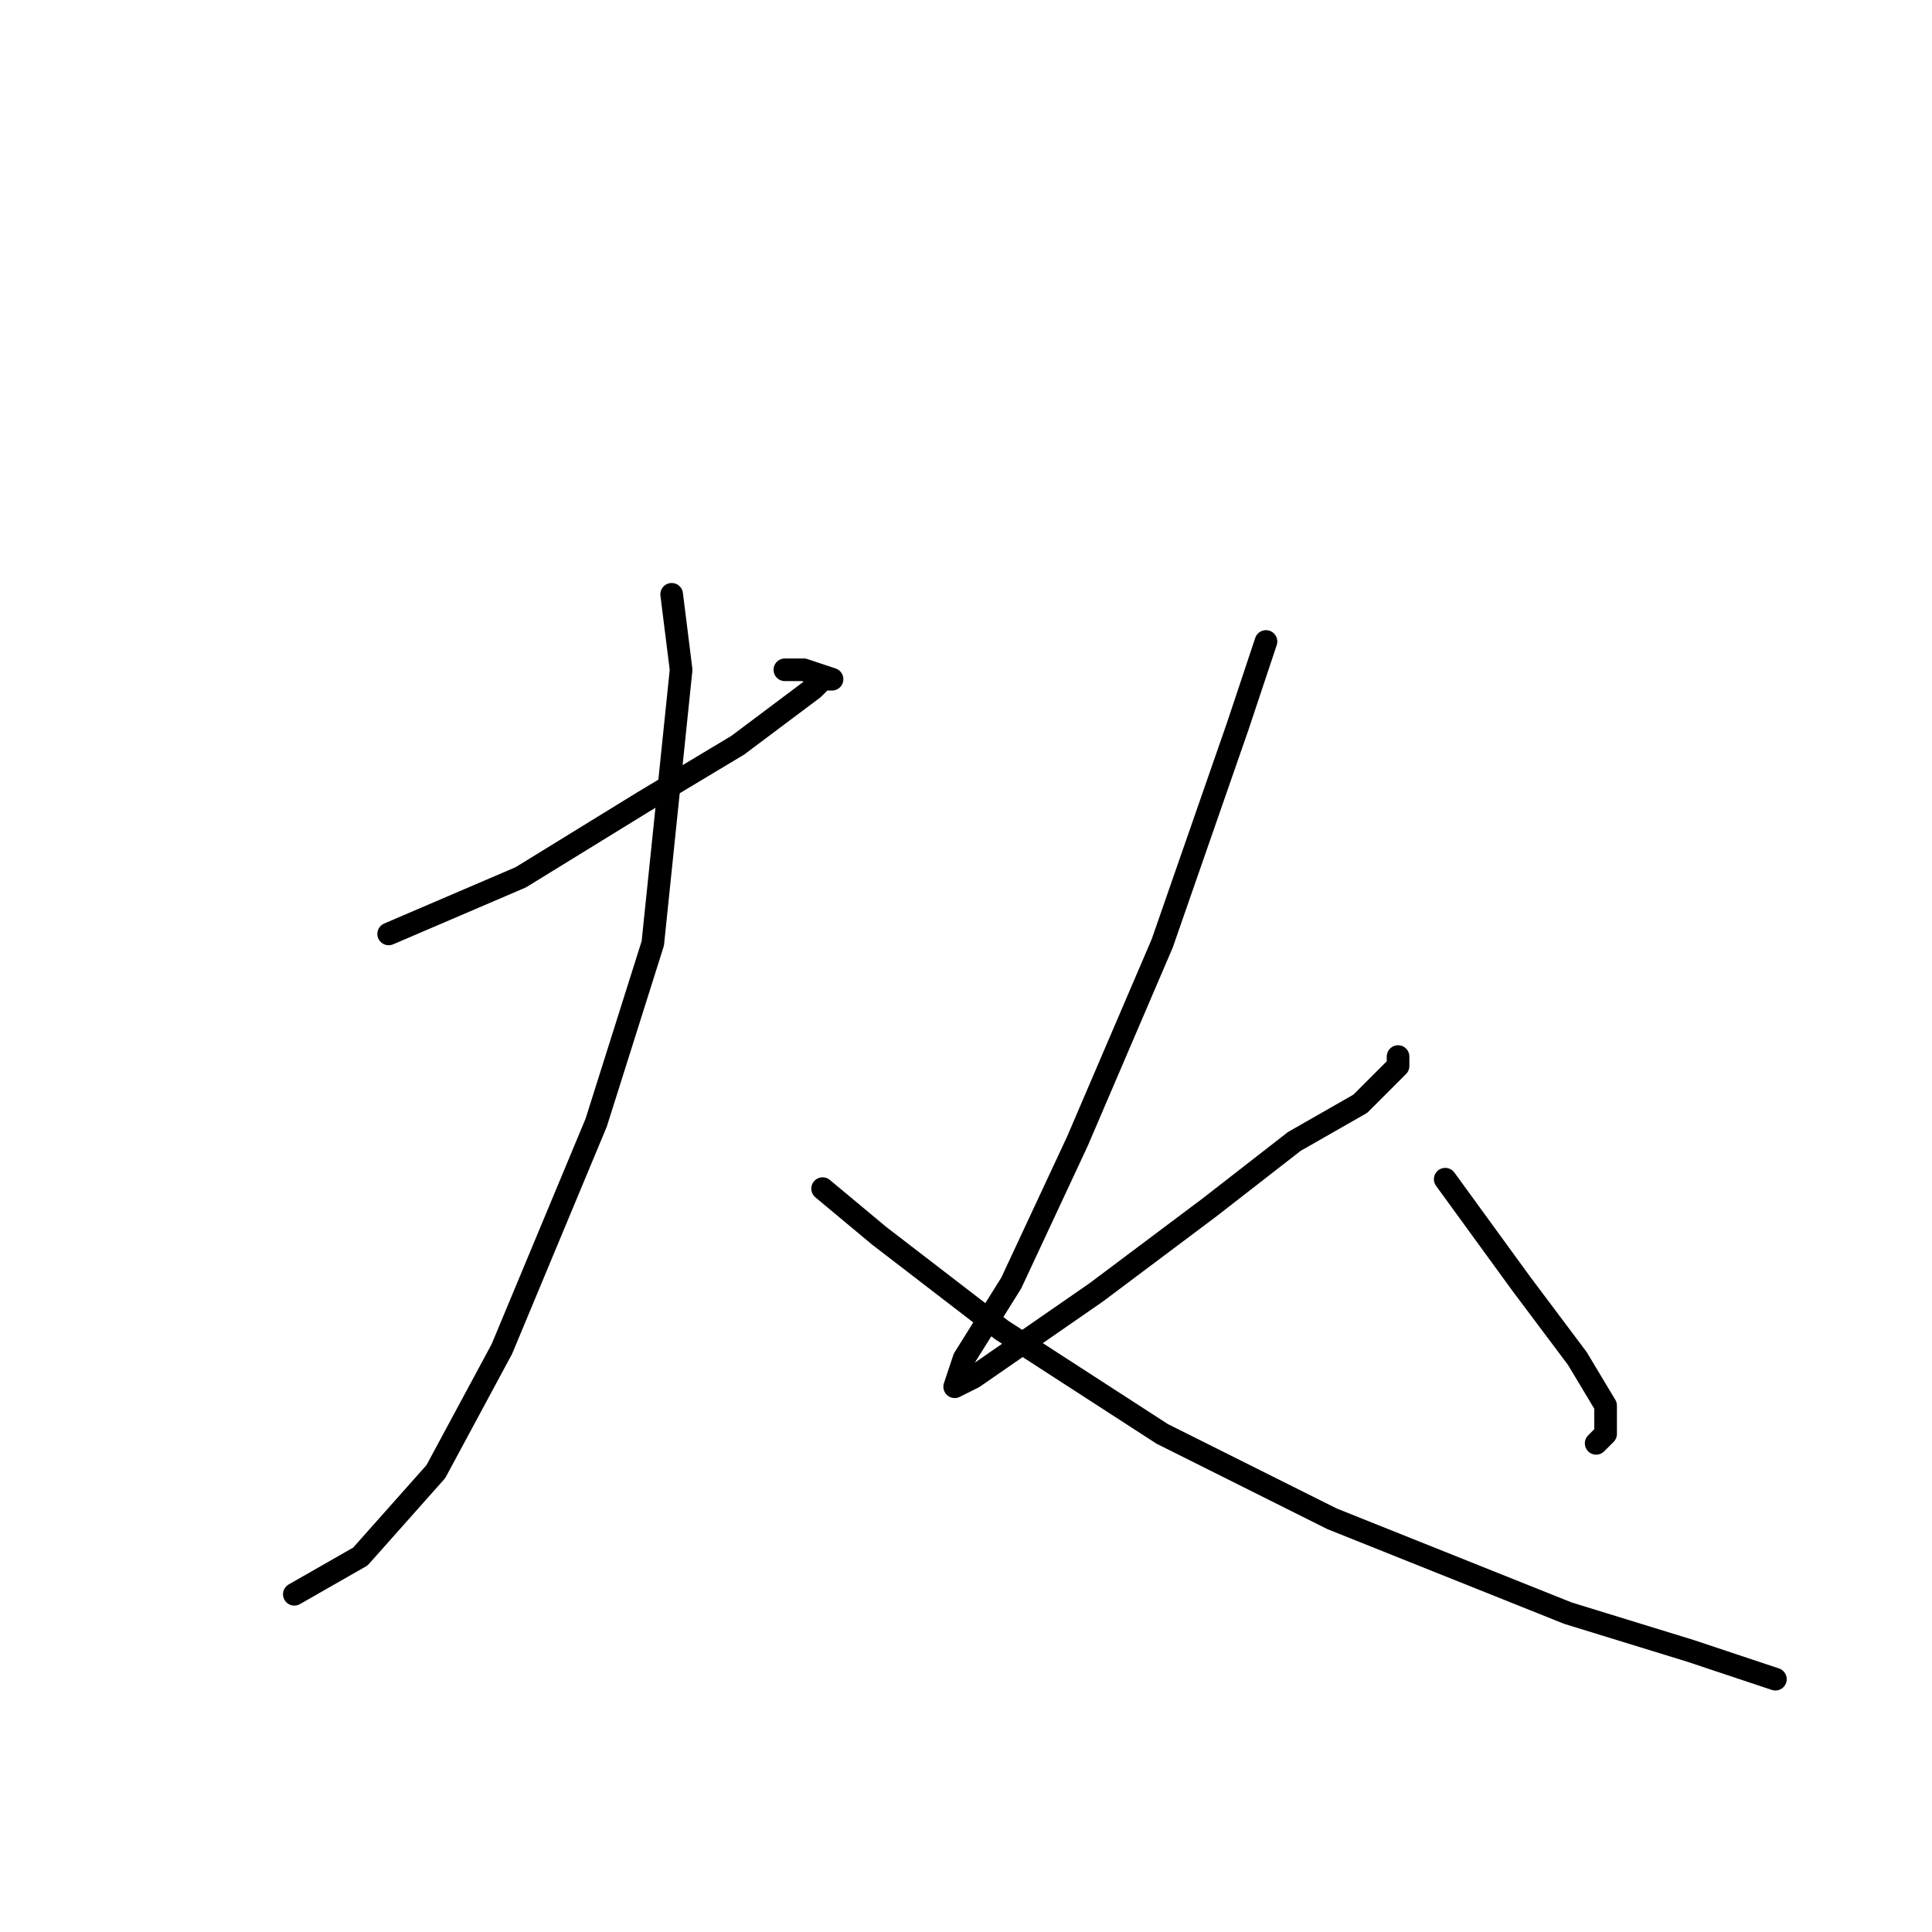 <?xml version="1.0" standalone="no"?>
    <svg width="256" height="256" xmlns="http://www.w3.org/2000/svg" version="1.1">
    <polyline stroke="black" stroke-width="3" stroke-linecap="round" fill="transparent" stroke-linejoin="round" points="51.5 123.75 69 116.25 85.25 106.25 97.75 98.75 107.75 91.25 109 90 110.25 90 106.5 88.75 104 88.75 104 88.75 " />
        <polyline stroke="black" stroke-width="3" stroke-linecap="round" fill="transparent" stroke-linejoin="round" points="89 78.75 90.25 88.75 86.5 125 79 148.75 66.5 178.75 57.75 195 47.75 206.25 39 211.25 39 211.25 " />
        <polyline stroke="black" stroke-width="3" stroke-linecap="round" fill="transparent" stroke-linejoin="round" points="109 157.5 116.5 163.75 132.75 176.25 154 190 176.5 201.25 207.75 213.75 224 218.75 235.25 222.5 235.25 222.5 " />
        <polyline stroke="black" stroke-width="3" stroke-linecap="round" fill="transparent" stroke-linejoin="round" points="167.75 85 164 96.25 154 125 142.75 151.25 134 170 127.75 180 126.5 183.75 129 182.5 145.25 171.25 160.25 160 171.5 151.25 180.25 146.25 185.25 141.25 185.25 140 185.25 140 " />
        <polyline stroke="black" stroke-width="3" stroke-linecap="round" fill="transparent" stroke-linejoin="round" points="191.5 156.25 201.5 170 209 180 212.75 186.25 212.75 190 211.5 191.25 211.5 191.25 " />
        </svg>